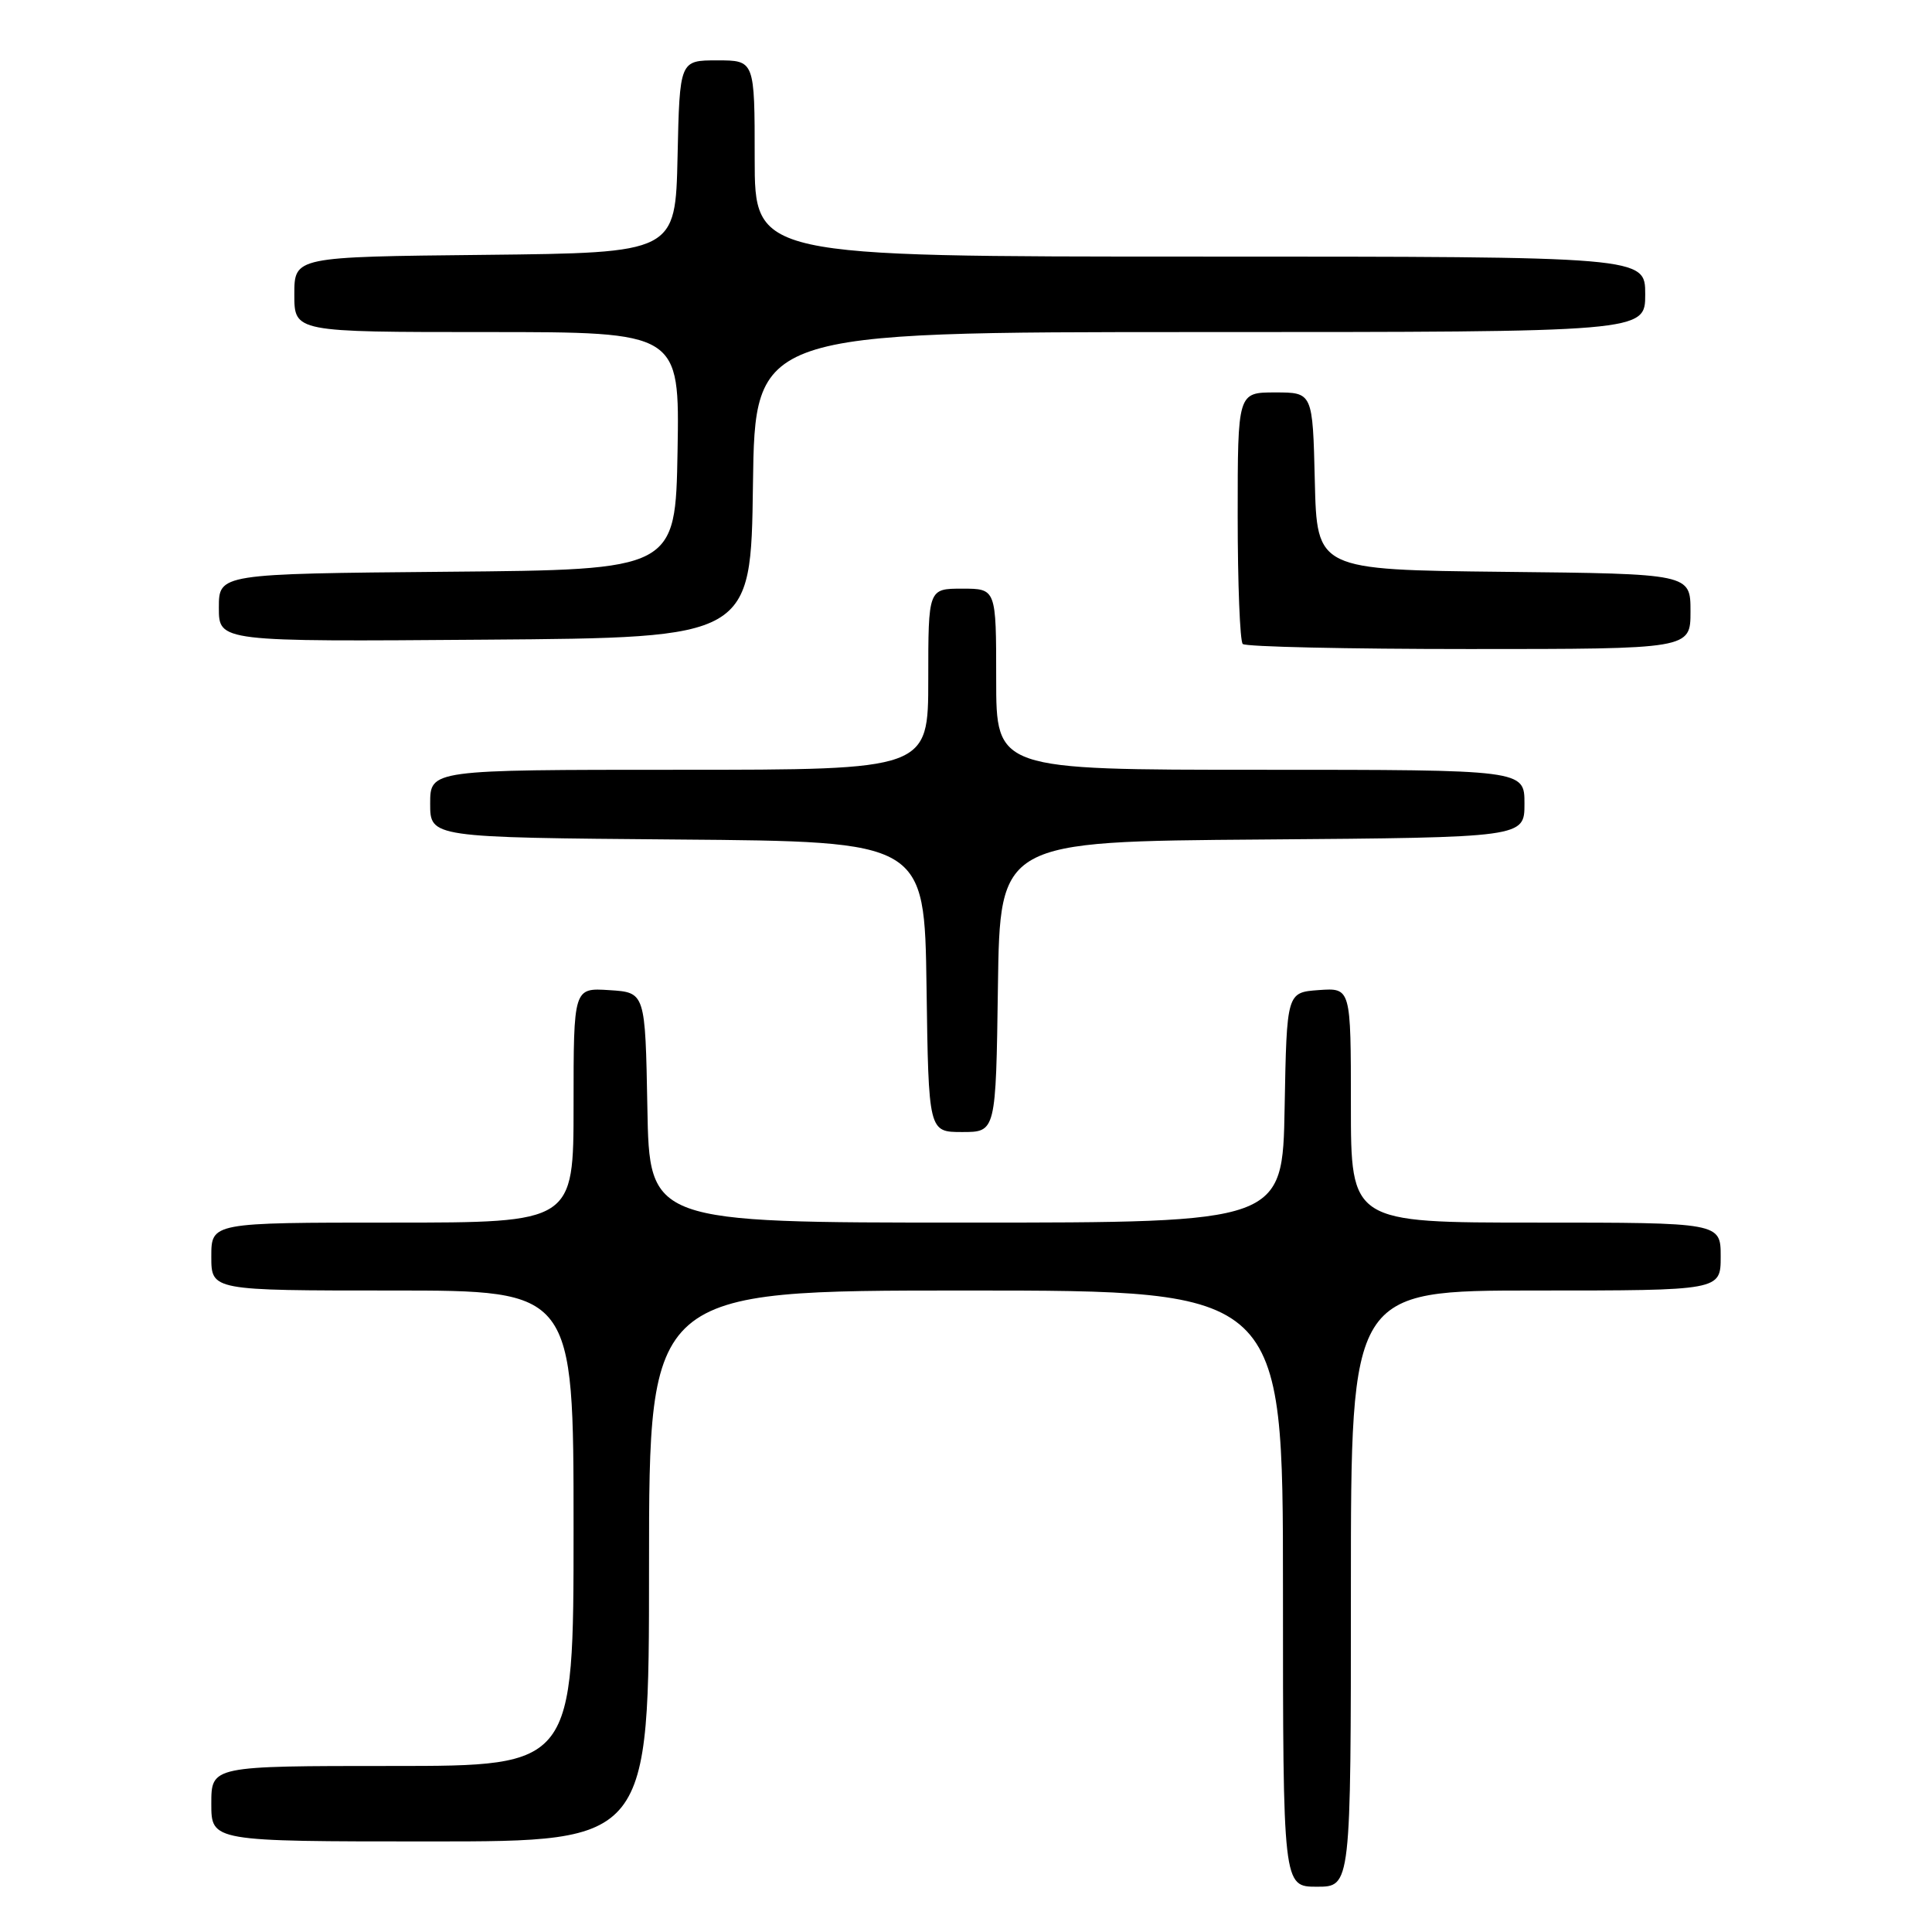 <?xml version="1.0" encoding="UTF-8" standalone="no"?>
<!DOCTYPE svg PUBLIC "-//W3C//DTD SVG 1.1//EN" "http://www.w3.org/Graphics/SVG/1.1/DTD/svg11.dtd" >
<svg xmlns="http://www.w3.org/2000/svg" xmlns:xlink="http://www.w3.org/1999/xlink" version="1.1" viewBox="0 0 256 256">
 <g >
 <path fill="currentColor"
d=" M 179.00 210.50 C 179.00 171.00 179.00 171.00 203.50 171.00 C 228.00 171.00 228.00 171.00 228.00 166.50 C 228.00 162.00 228.00 162.00 203.50 162.00 C 179.00 162.00 179.00 162.00 179.00 146.44 C 179.00 130.89 179.00 130.89 174.75 131.19 C 170.50 131.50 170.50 131.50 170.22 146.75 C 169.95 162.00 169.95 162.00 128.00 162.00 C 86.05 162.00 86.05 162.00 85.78 146.75 C 85.50 131.50 85.50 131.50 80.75 131.20 C 76.00 130.89 76.00 130.89 76.00 146.45 C 76.00 162.00 76.00 162.00 52.00 162.00 C 28.00 162.00 28.00 162.00 28.00 166.50 C 28.00 171.00 28.00 171.00 52.00 171.00 C 76.00 171.00 76.00 171.00 76.00 202.50 C 76.00 234.00 76.00 234.00 52.00 234.00 C 28.00 234.00 28.00 234.00 28.00 239.00 C 28.00 244.00 28.00 244.00 57.00 244.00 C 86.00 244.00 86.00 244.00 86.00 207.50 C 86.00 171.00 86.00 171.00 128.00 171.00 C 170.00 171.00 170.00 171.00 170.00 210.50 C 170.00 250.00 170.00 250.00 174.50 250.00 C 179.00 250.00 179.00 250.00 179.00 210.50 Z  M 132.23 130.75 C 132.50 111.50 132.50 111.50 167.25 111.24 C 202.00 110.97 202.00 110.97 202.00 106.49 C 202.00 102.00 202.00 102.00 167.00 102.00 C 132.00 102.00 132.00 102.00 132.00 90.00 C 132.00 78.00 132.00 78.00 127.50 78.00 C 123.00 78.00 123.00 78.00 123.00 90.00 C 123.00 102.00 123.00 102.00 90.00 102.00 C 57.00 102.00 57.00 102.00 57.00 106.49 C 57.00 110.97 57.00 110.97 89.75 111.24 C 122.50 111.50 122.50 111.50 122.77 130.75 C 123.04 150.00 123.04 150.00 127.50 150.00 C 131.96 150.00 131.96 150.00 132.23 130.75 Z  M 224.00 81.02 C 224.00 76.03 224.00 76.03 199.25 75.77 C 174.50 75.50 174.50 75.50 174.22 63.75 C 173.94 52.00 173.94 52.00 168.97 52.00 C 164.00 52.00 164.00 52.00 164.00 68.33 C 164.00 77.32 164.30 84.97 164.67 85.33 C 165.03 85.70 178.53 86.00 194.67 86.00 C 224.00 86.00 224.00 86.00 224.00 81.02 Z  M 99.77 64.25 C 100.04 44.00 100.04 44.00 159.02 44.00 C 218.00 44.00 218.00 44.00 218.00 39.00 C 218.00 34.00 218.00 34.00 159.00 34.00 C 100.00 34.00 100.00 34.00 100.00 21.00 C 100.00 8.00 100.00 8.00 95.03 8.00 C 90.06 8.00 90.06 8.00 89.78 20.75 C 89.50 33.50 89.50 33.50 64.25 33.77 C 39.00 34.03 39.00 34.03 39.00 39.02 C 39.00 44.00 39.00 44.00 64.53 44.00 C 90.05 44.00 90.05 44.00 89.78 59.75 C 89.50 75.50 89.50 75.50 59.25 75.76 C 29.00 76.03 29.00 76.03 29.00 80.53 C 29.00 85.03 29.00 85.03 64.25 84.76 C 99.50 84.50 99.50 84.50 99.77 64.25 Z "/>
</g>
</svg>